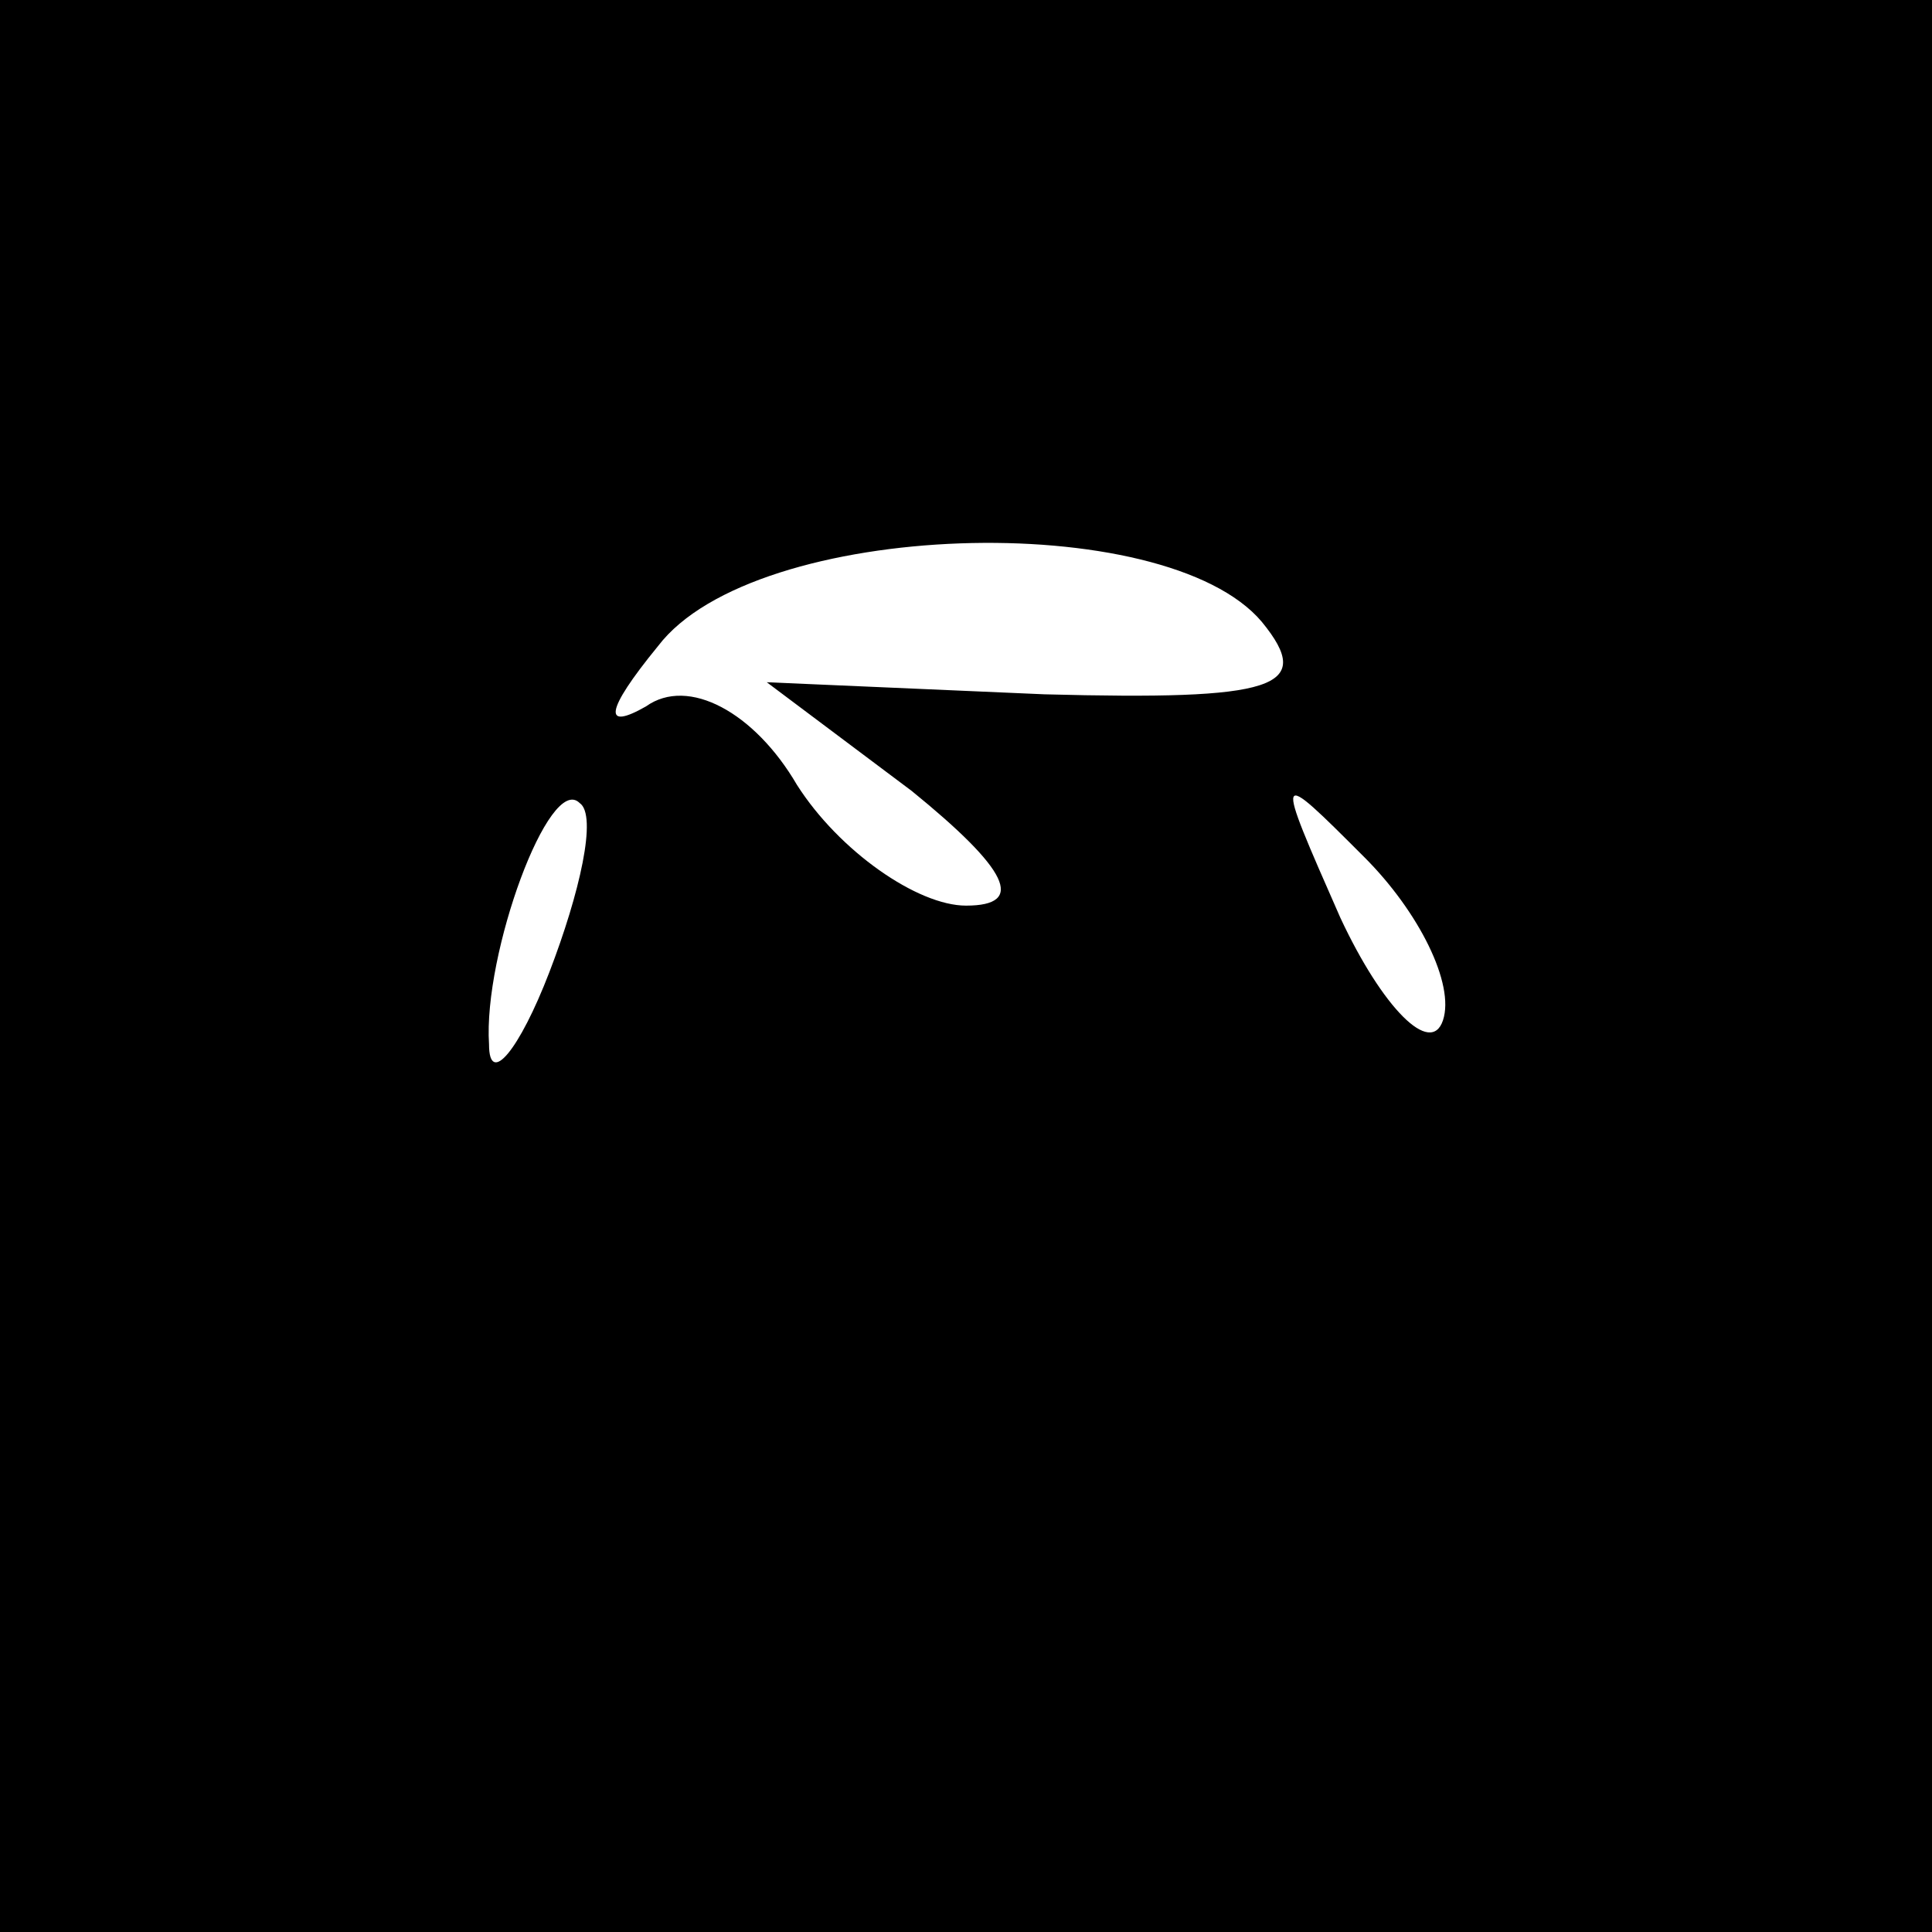 <?xml version="1.0" standalone="no"?>
<!DOCTYPE svg PUBLIC "-//W3C//DTD SVG 20010904//EN"
 "http://www.w3.org/TR/2001/REC-SVG-20010904/DTD/svg10.dtd">
<svg version="1.0" xmlns="http://www.w3.org/2000/svg"
 width="32pt" height="32pt" viewBox="0 0 32 32"
 preserveAspectRatio="xMidYMid meet">
<rect x="0" y="0" width="32" height="32" fill="#808080" stroke="none"/>
<g transform="translate(0,32) scale(0.1,-0.1)"
fill="#000000" stroke="none">
<path fill="#000000" stroke="none" d="M0 160 l0 -160 160 0 160 0 0 160 0
160 -160 0 -160 0 0 -160z"/>
<path fill="#ffffff" stroke="none" d="M209 217 c9 -11 2 -13 -36 -12 l-46 2
24 -18 c16 -13 19 -19 9 -19 -8 0 -21 9 -28 20 -7 12 -18 18 -25 13 -7 -4 -7
-1 2 10 16 21 84 23 100 4z"/>
<path fill="#ffffff" stroke="none" d="M91 159 c-5 -13 -10 -19 -10 -12 -1 15
10 45 15 40 3 -2 0 -15 -5 -28z"/>
<path fill="#ffffff" stroke="none" d="M239 151 c-2 -6 -10 2 -17 17 -11 25
-11 25 4 10 9 -9 15 -21 13 -27z"/>
</g>
</svg>

